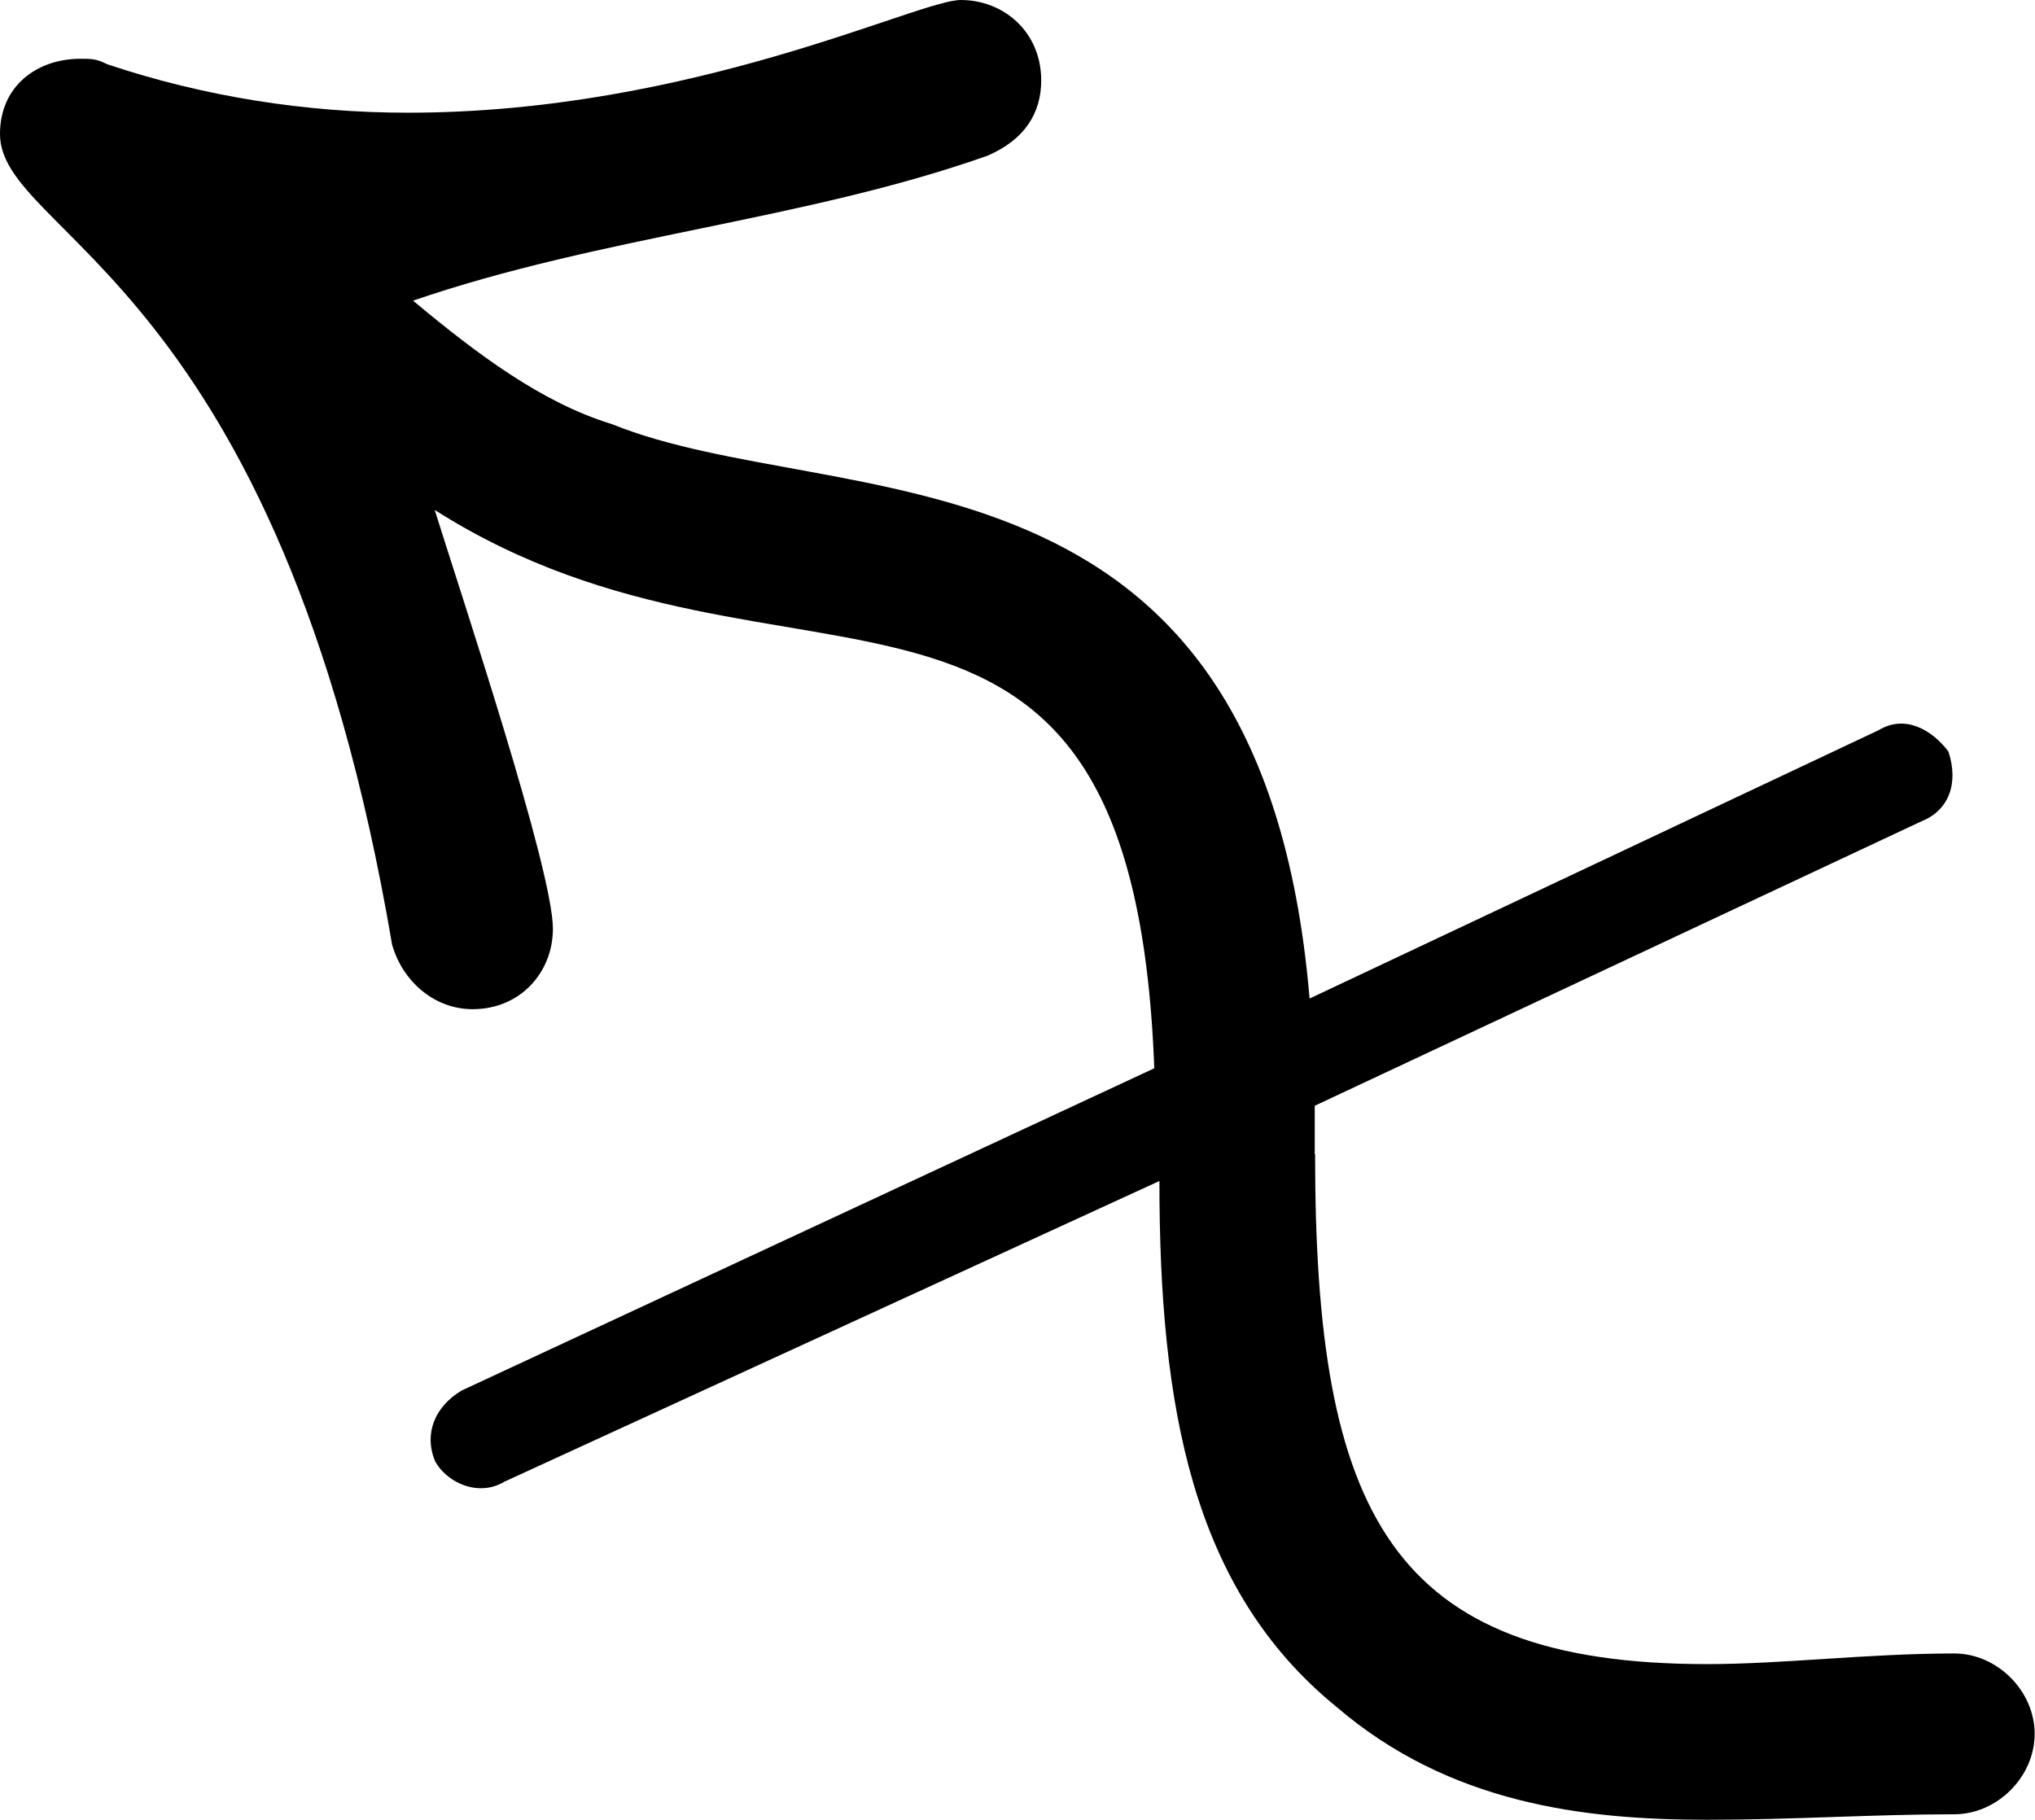 <?xml version="1.0" encoding="UTF-8"?>
<svg fill="#000000" version="1.1" viewBox="0 0 5.922 5.297" xmlns="http://www.w3.org/2000/svg" xmlns:xlink="http://www.w3.org/1999/xlink">
<defs>
<g id="a">
<path d="m5.734-1.906v-0.141l1.766-0.828c0.078-0.031 0.109-0.109 0.078-0.203-0.047-0.062-0.125-0.109-0.203-0.062l-1.656 0.781c-0.141-1.672-1.375-1.406-2.031-1.672-0.203-0.062-0.391-0.203-0.578-0.359 0.547-0.188 1.141-0.234 1.672-0.422 0.109-0.047 0.156-0.125 0.156-0.219 0-0.141-0.109-0.234-0.234-0.234s-0.781 0.328-1.609 0.328c-0.297 0-0.594-0.047-0.875-0.141-0.031-0.016-0.047-0.016-0.078-0.016-0.125 0-0.234 0.078-0.234 0.219 0 0.297 0.812 0.422 1.141 2.359 0.031 0.109 0.125 0.188 0.234 0.188 0.141 0 0.234-0.109 0.234-0.234 0-0.172-0.266-0.969-0.344-1.219 1.031 0.656 2.031-0.078 2.094 1.625l-2.016 0.938c-0.078 0.047-0.109 0.125-0.078 0.203 0.031 0.062 0.125 0.109 0.203 0.062l1.906-0.875c0 0.656 0.094 1.188 0.516 1.531 0.328 0.281 0.719 0.328 1.078 0.328 0.25 0 0.484-0.016 0.719-0.016 0.125 0 0.234-0.109 0.234-0.234s-0.109-0.234-0.234-0.234c-0.25 0-0.5 0.031-0.719 0.031-0.922 0-1.141-0.438-1.141-1.484z"/>
</g>
</defs>
<g transform="translate(-150.62 -129.5)">
<use x="148.712" y="134.765" xlink:href="#a"/>
</g>
</svg>
